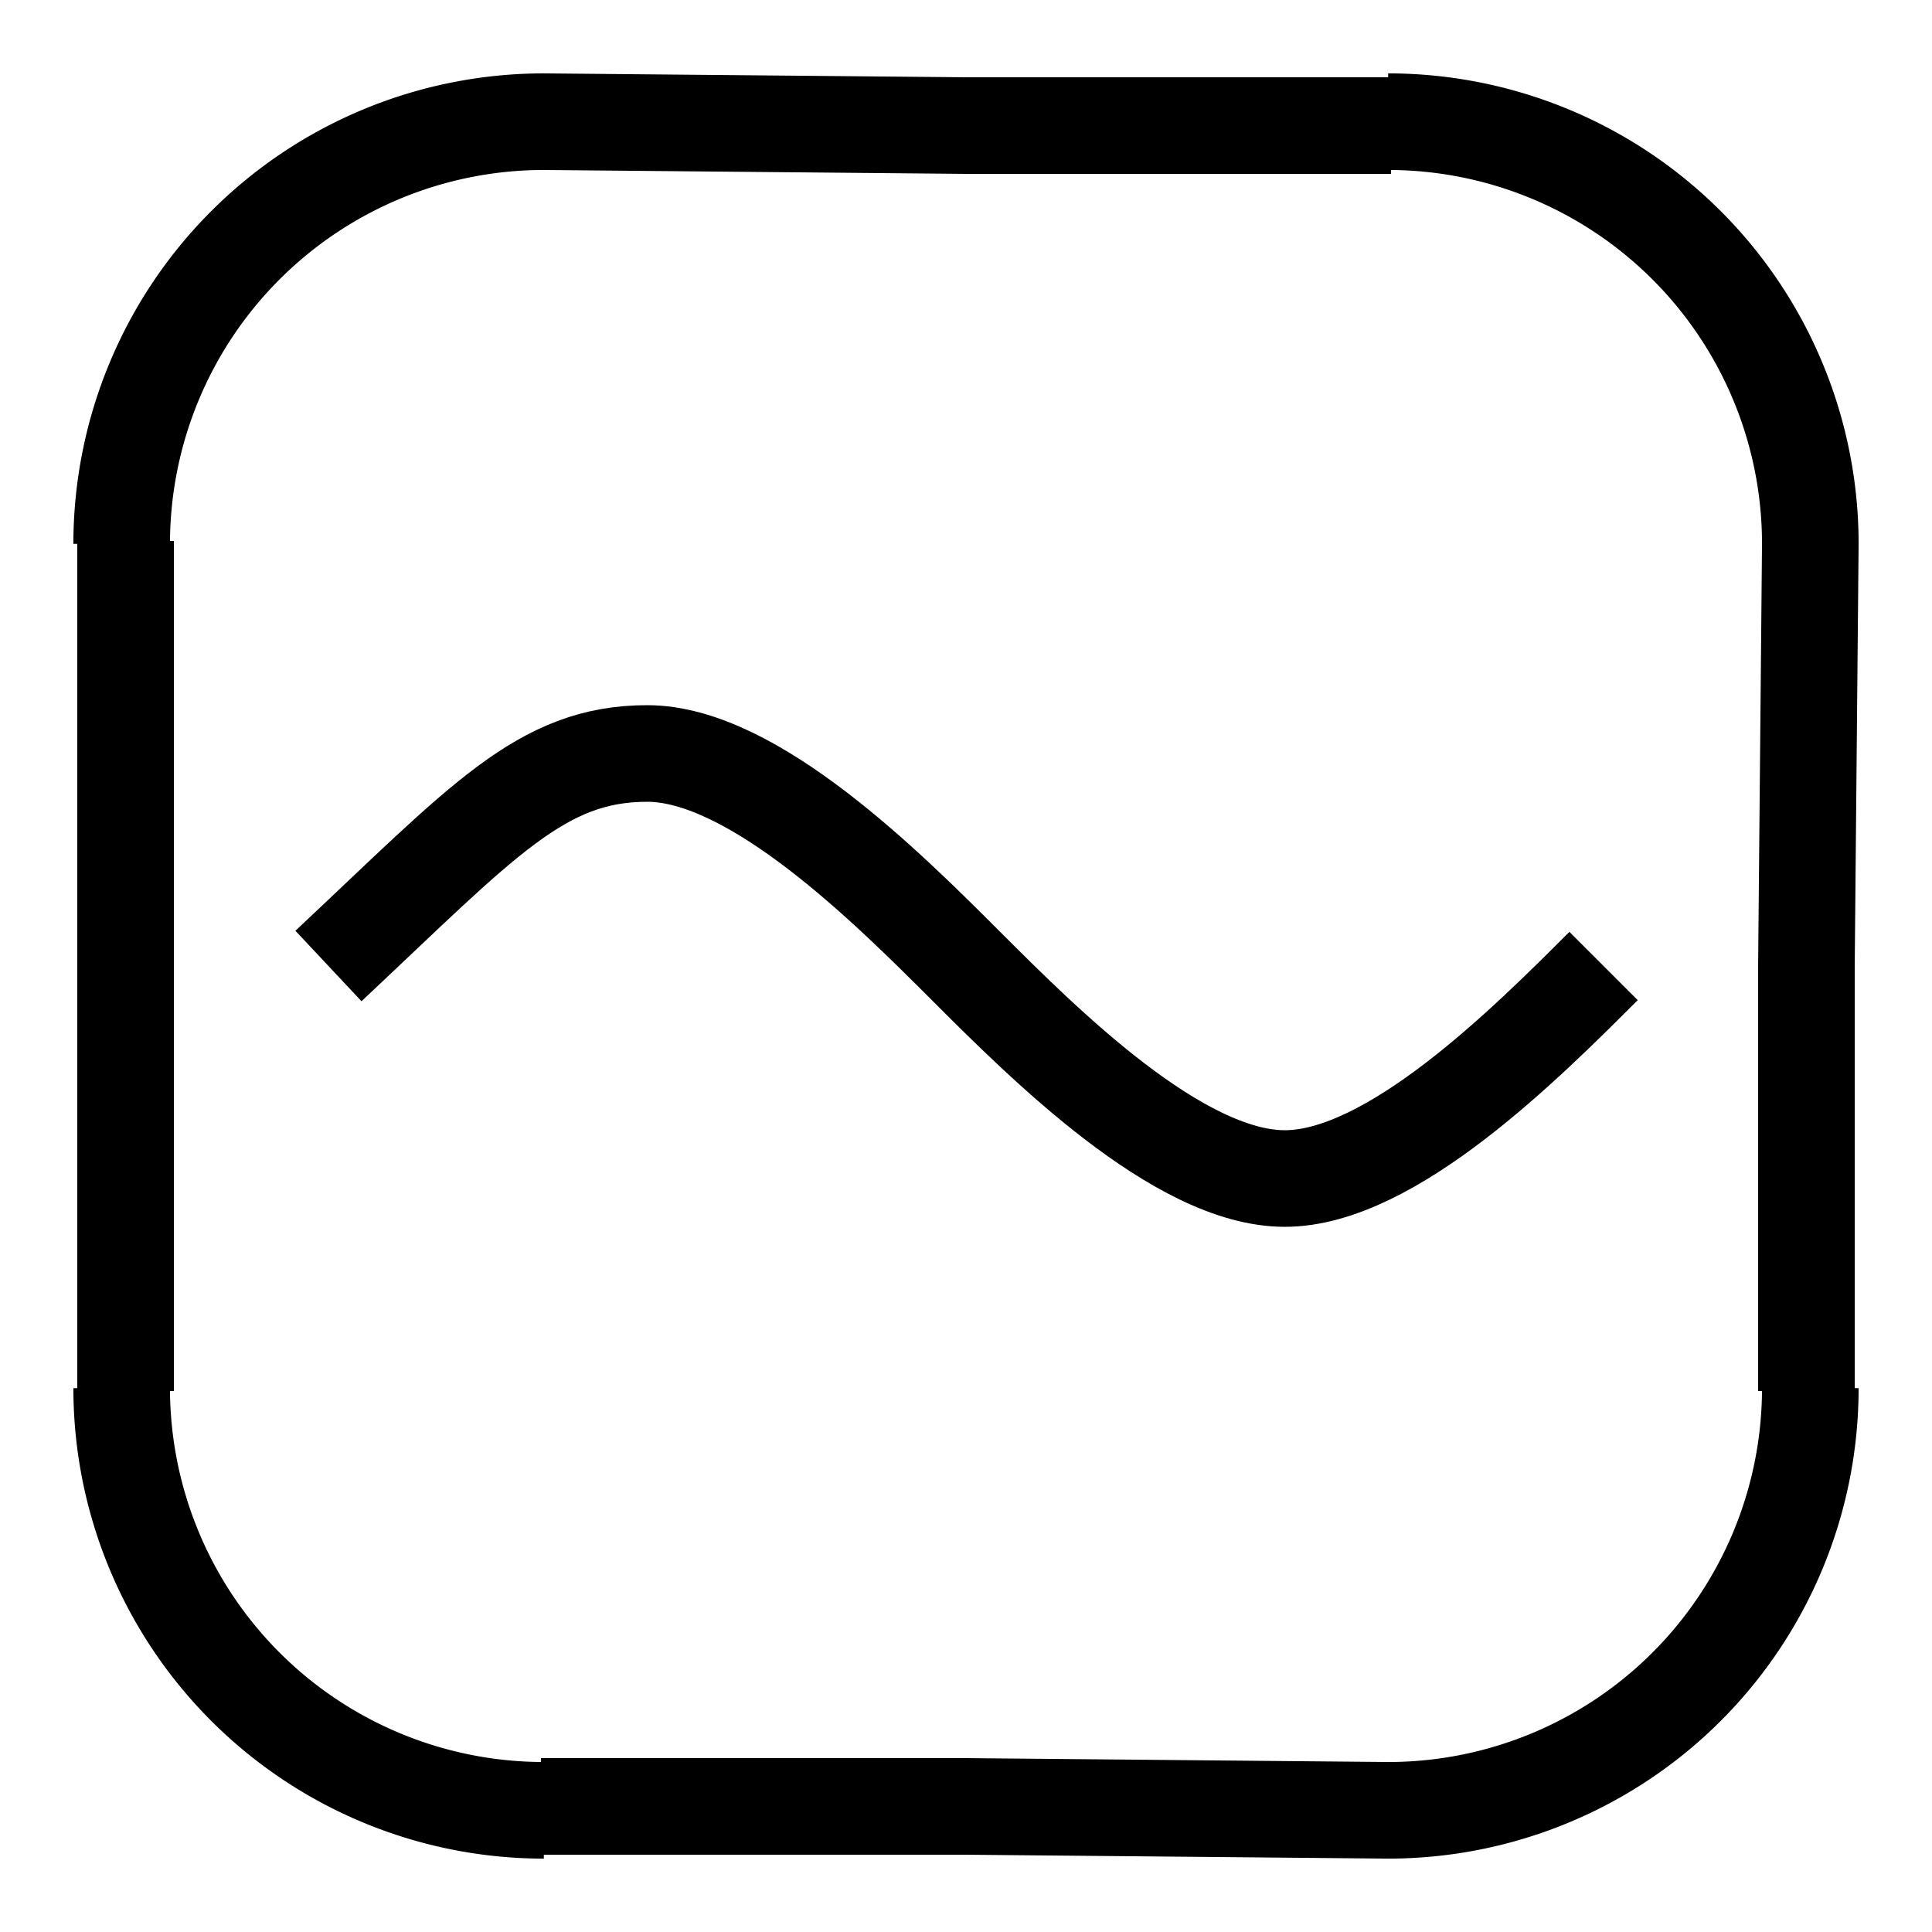 <svg width="200" height="200" viewbox = "0 0 200 200"  xmlns="http://www.w3.org/2000/svg">

<!--
<json>
{
    "imgurl": "",
    "imgw": 4.743971328437736,
    "imgleft": -2.2873205904167726,
    "imgtop": -3.171985664218851,
    "imgangle": 0,
    "svgwidth": 200,
    "svgheight": 200,
    "unit": 100,
    "x0": 684,
    "y0": 399,
    "x0rel": 0,
    "y0rel": 0,
    "glyph": "0210,0336,0332,0332,0332,0336,0333,0333,0333,0350,0335,0336,0362,0337,0360,0334,0304,0333,0336,0333,0330,0330,0334,0361,0335,0335,0360,0334,0331,0331,0333,0333,0333,0350,0334,0361,0335,0335,0335,0335,0360,0334,0330,0330,0330,0335,0335,0330,0330,0335,0335,0361,0335,0335,0335,0335,0360,0334,0332,0332,0335,0330,0330,0330,0335,0335,0335,0361,0364,0335,0304,0335,0337,0337,0337,0332,0336,0336,0331,0331,0333,0337,0337,0235,",
    "table": []
}
</json>
-->
	<path d = "M34 100  M34,100 C50,85 56,78 67,78  M67,78 C78,78 92,92 100,100  M100,100 C108,108 122,122 133,122  M133,122 C144,122 158,108 166,100 " stroke = "black" stroke-width = "10" fill = "none" />	<path d = "M13 144 L13 100 L13 56 M12.597 56.298           A43.702 43.702 0 0 1 56.298 12.597L100 13 L144 13 M143.702 12.597           A43.702 43.702 0 0 1 187.403 56.298L187 100 L187 144 M187.403 143.702           A43.702 43.702 0 0 1 143.702 187.403L100 187 L56 187 M56.298 187.403           A43.702 43.702 0 0 1 12.597 143.702" stroke = "black" stroke-width = "10" fill = "none" /></svg>